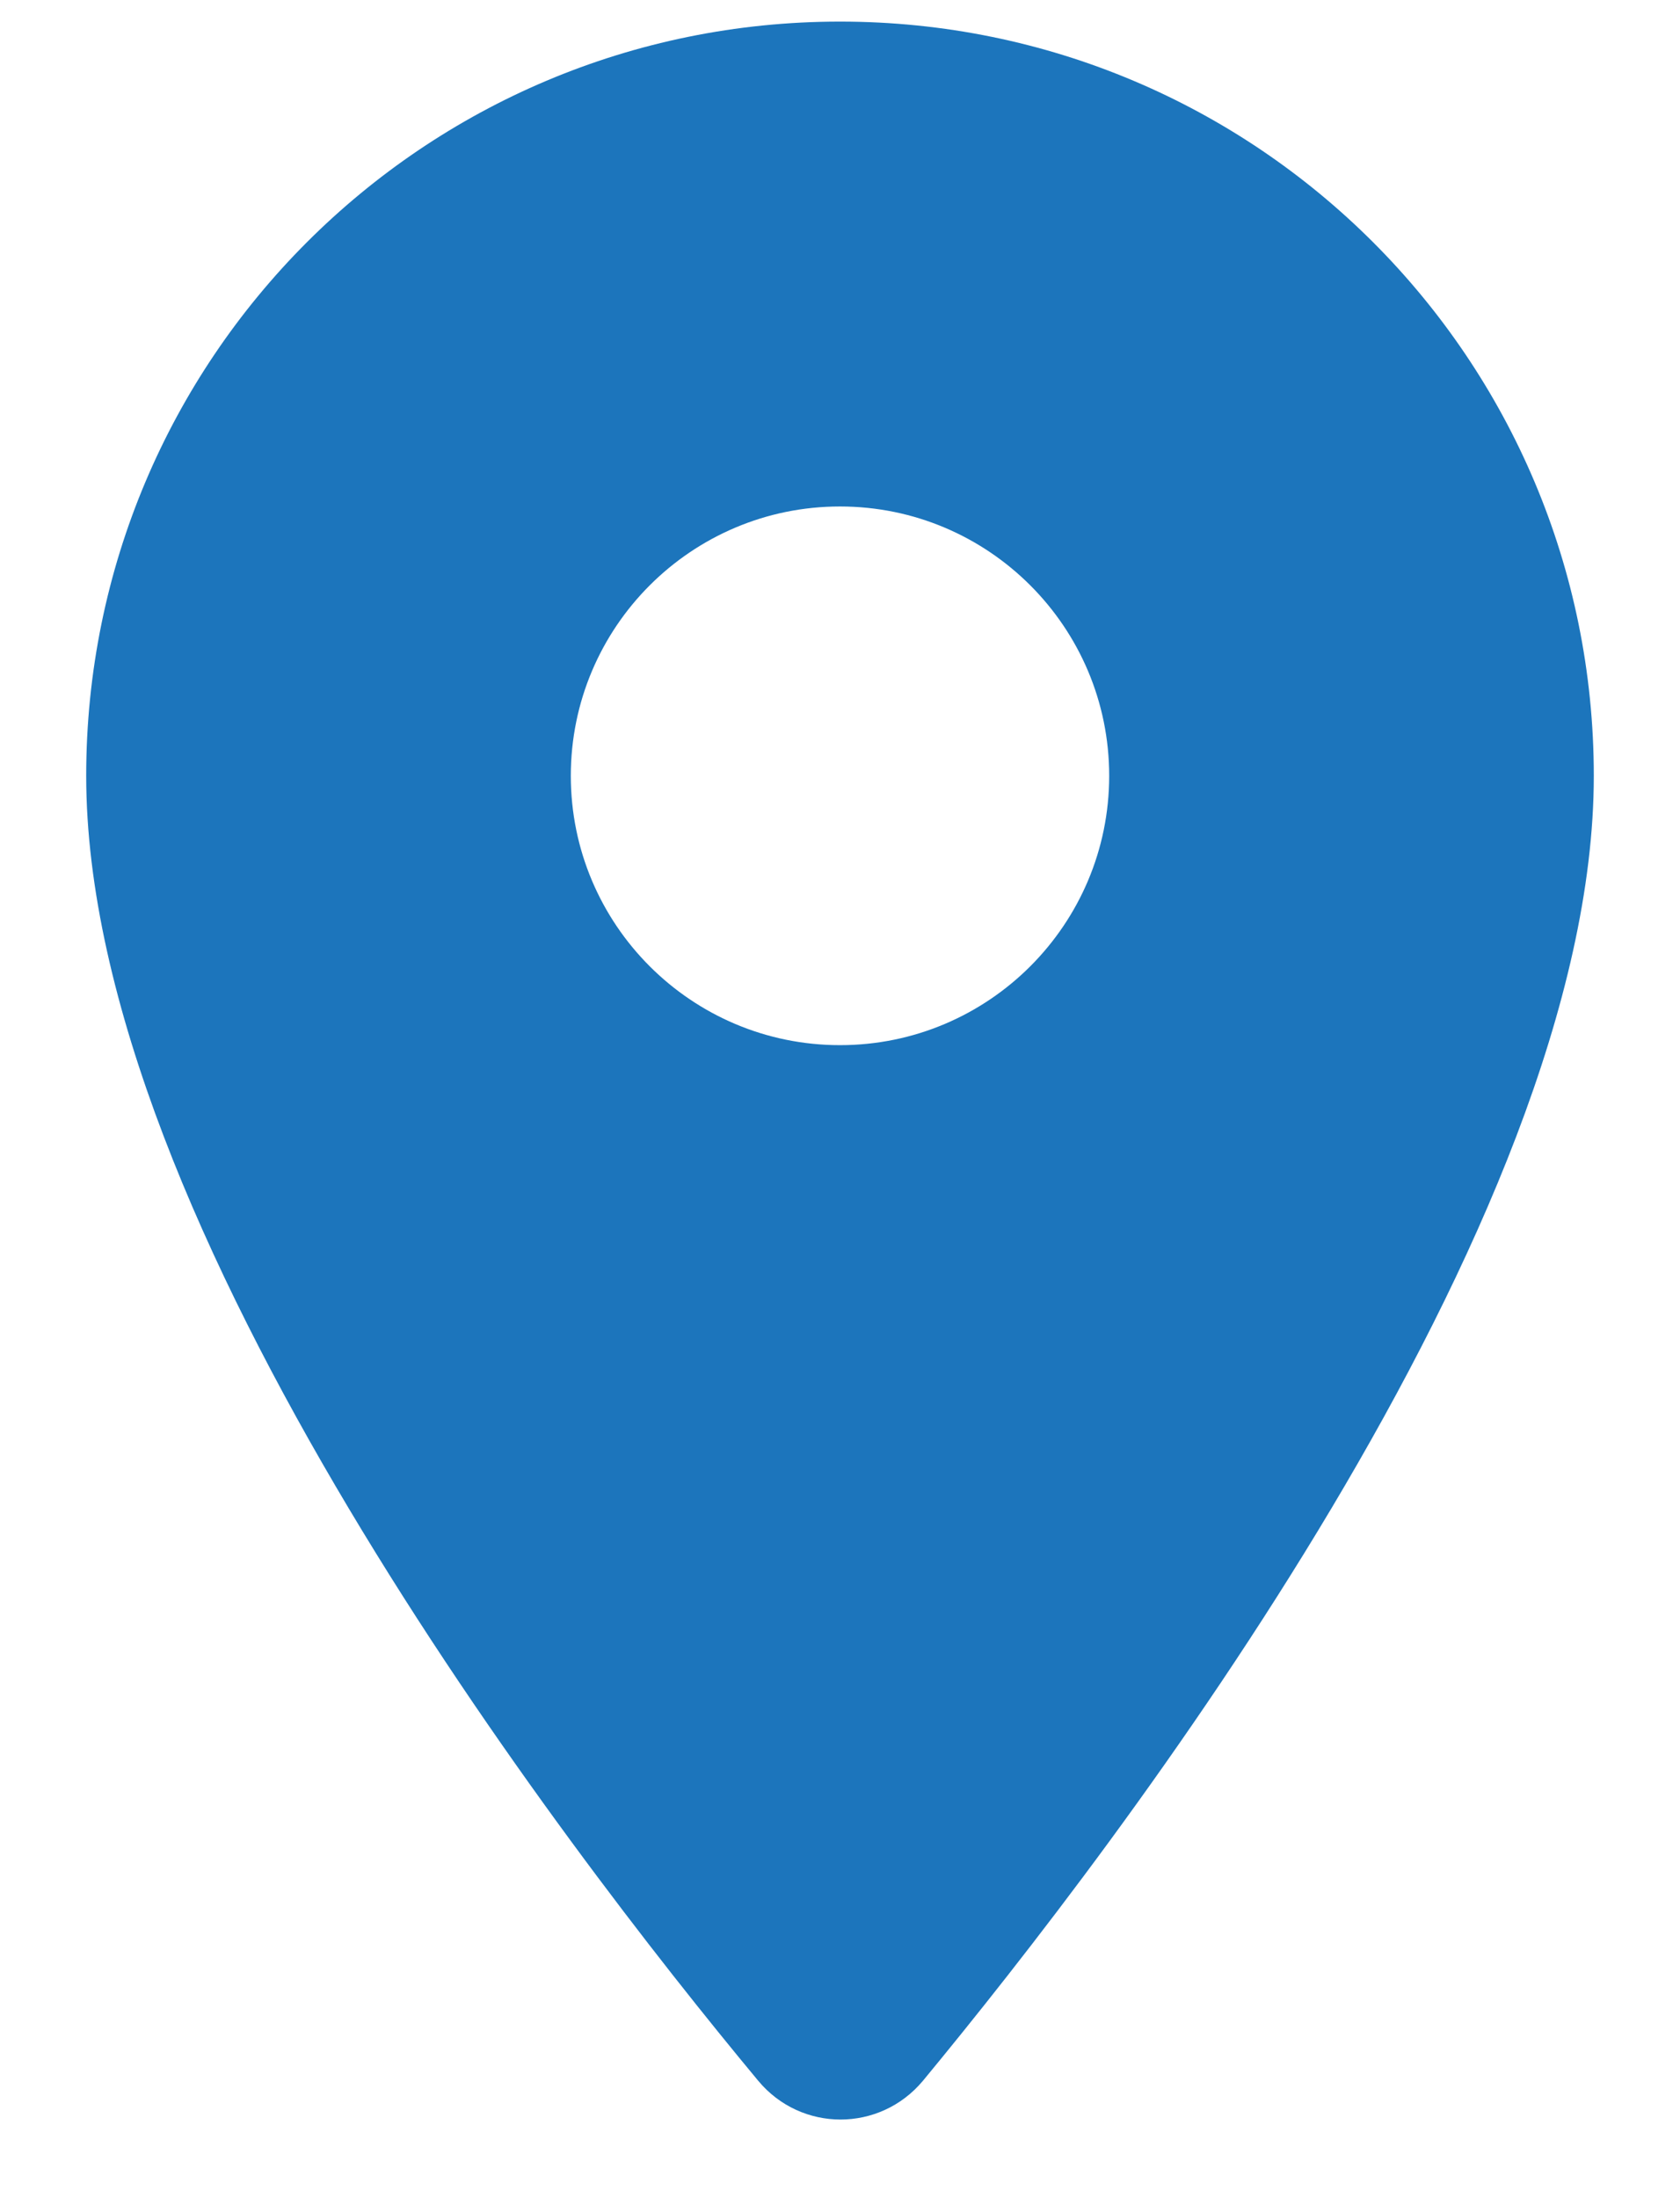 <svg width="13" height="17" viewBox="0 0 13 17" fill="none" xmlns="http://www.w3.org/2000/svg">
<path fill-rule="evenodd" clip-rule="evenodd" d="M6.5 0.167C3.275 0.167 0.667 2.775 0.667 6C0.667 9.475 4.35 14.267 5.867 16.092C6.2 16.492 6.808 16.492 7.142 16.092C8.65 14.267 12.333 9.475 12.333 6C12.333 2.775 9.725 0.167 6.5 0.167ZM6.5 8.083C5.35 8.083 4.417 7.15 4.417 6C4.417 4.85 5.35 3.917 6.5 3.917C7.65 3.917 8.583 4.85 8.583 6C8.583 7.15 7.65 8.083 6.5 8.083Z" fill="#1C75BC"/>
</svg>
